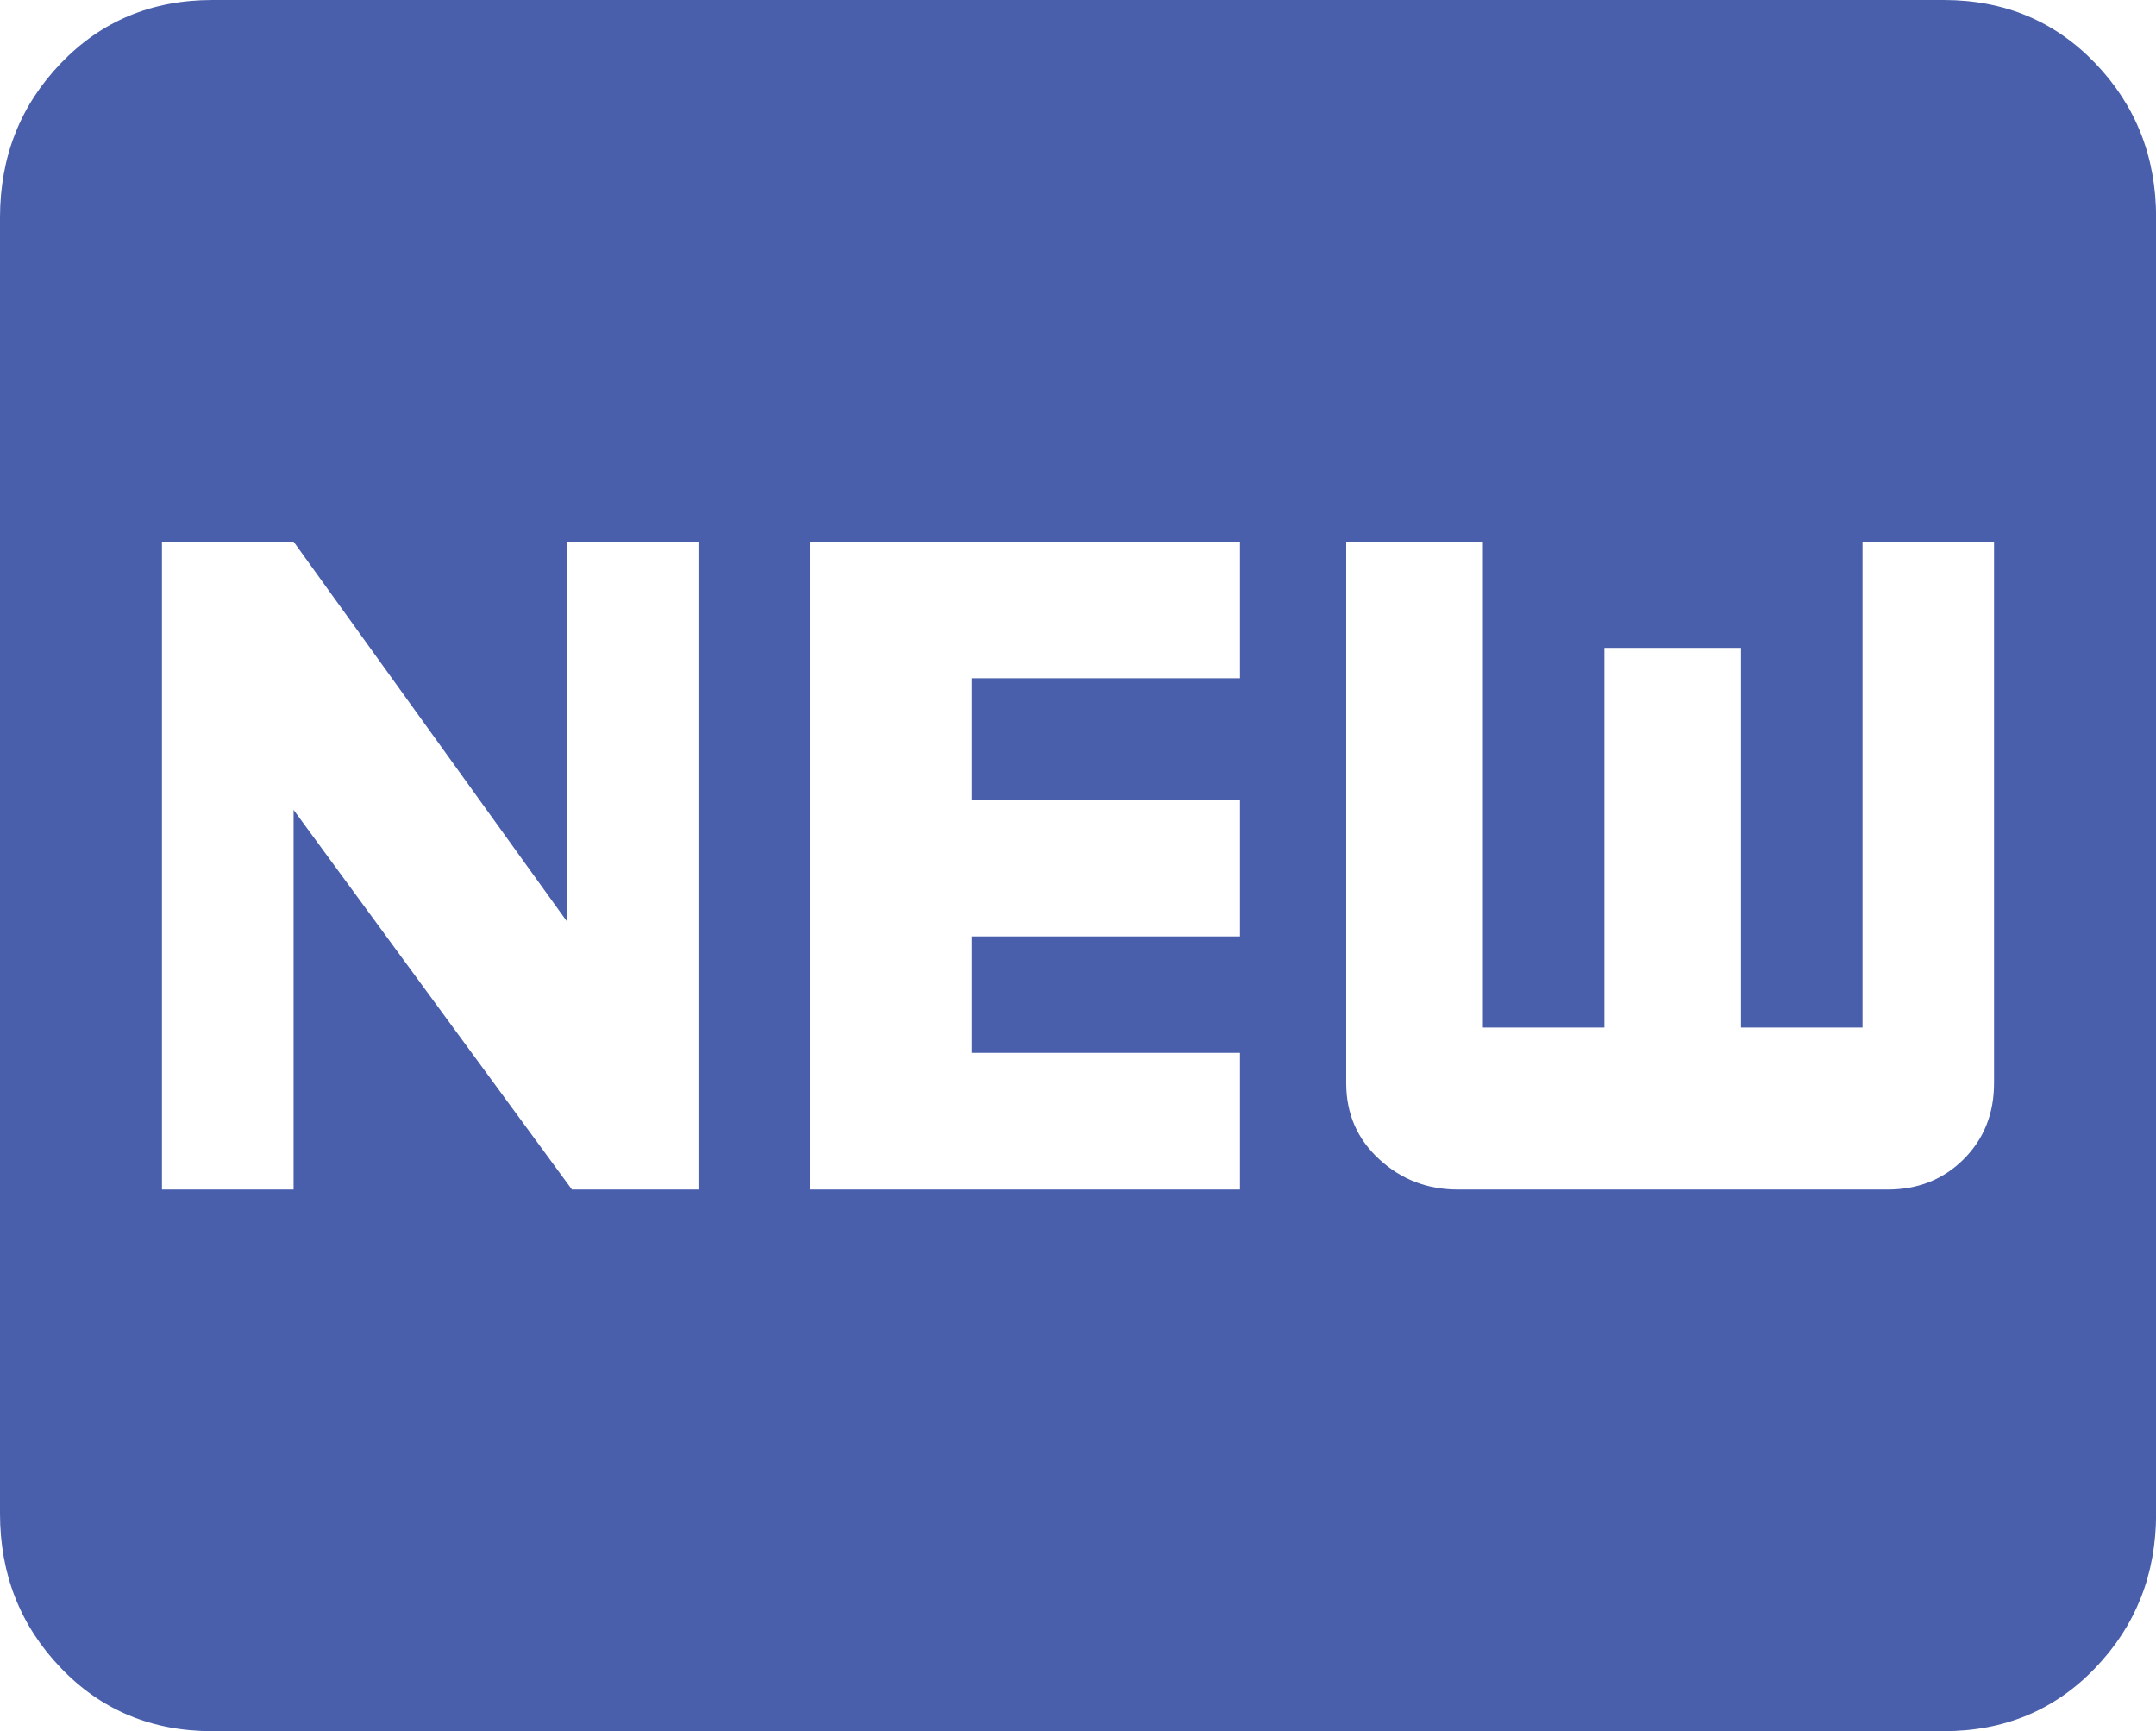 <?xml version="1.0" encoding="utf-8"?>
<!-- Generator: Adobe Illustrator 16.0.0, SVG Export Plug-In . SVG Version: 6.00 Build 0)  -->
<!DOCTYPE svg PUBLIC "-//W3C//DTD SVG 1.1//EN" "http://www.w3.org/Graphics/SVG/1.1/DTD/svg11.dtd">
<svg version="1.1" id="Layer_1" xmlns="http://www.w3.org/2000/svg" xmlns:xlink="http://www.w3.org/1999/xlink" x="0px" y="0px"
	 width="19.968px" height="16.031px" viewBox="0 0 19.968 16.031" enable-background="new 0 0 19.968 16.031" xml:space="preserve">
<path fill="#495FAB" d="M18,0c0.563,0,1.031,0.195,1.406,0.586c0.375,0.391,0.563,0.867,0.563,1.43v12
	c0,0.563-0.188,1.039-0.563,1.43c-0.375,0.392-0.844,0.586-1.406,0.586H1.969c-0.563,0-1.031-0.194-1.406-0.586
	C0.188,15.055,0,14.578,0,14.016v-12c0-0.563,0.188-1.039,0.563-1.43C0.938,0.195,1.406,0,1.969,0H18z M6.469,11.016v-6H5.25v3.516
	L2.719,5.016H1.5v6h1.219V7.5l2.578,3.516H6.469z M11.484,6.281V5.016H7.5v6h3.984V9.75H9V8.672h2.484V7.406H9V6.281H11.484z
	 M18.468,10.031V5.016H17.25v4.5h-1.125V6h-1.266v3.516h-1.125v-4.5h-1.266v5.016c0,0.281,0.102,0.516,0.305,0.703
	s0.445,0.281,0.727,0.281h3.984c0.281,0,0.516-0.094,0.703-0.281S18.468,10.313,18.468,10.031z"/>
</svg>
